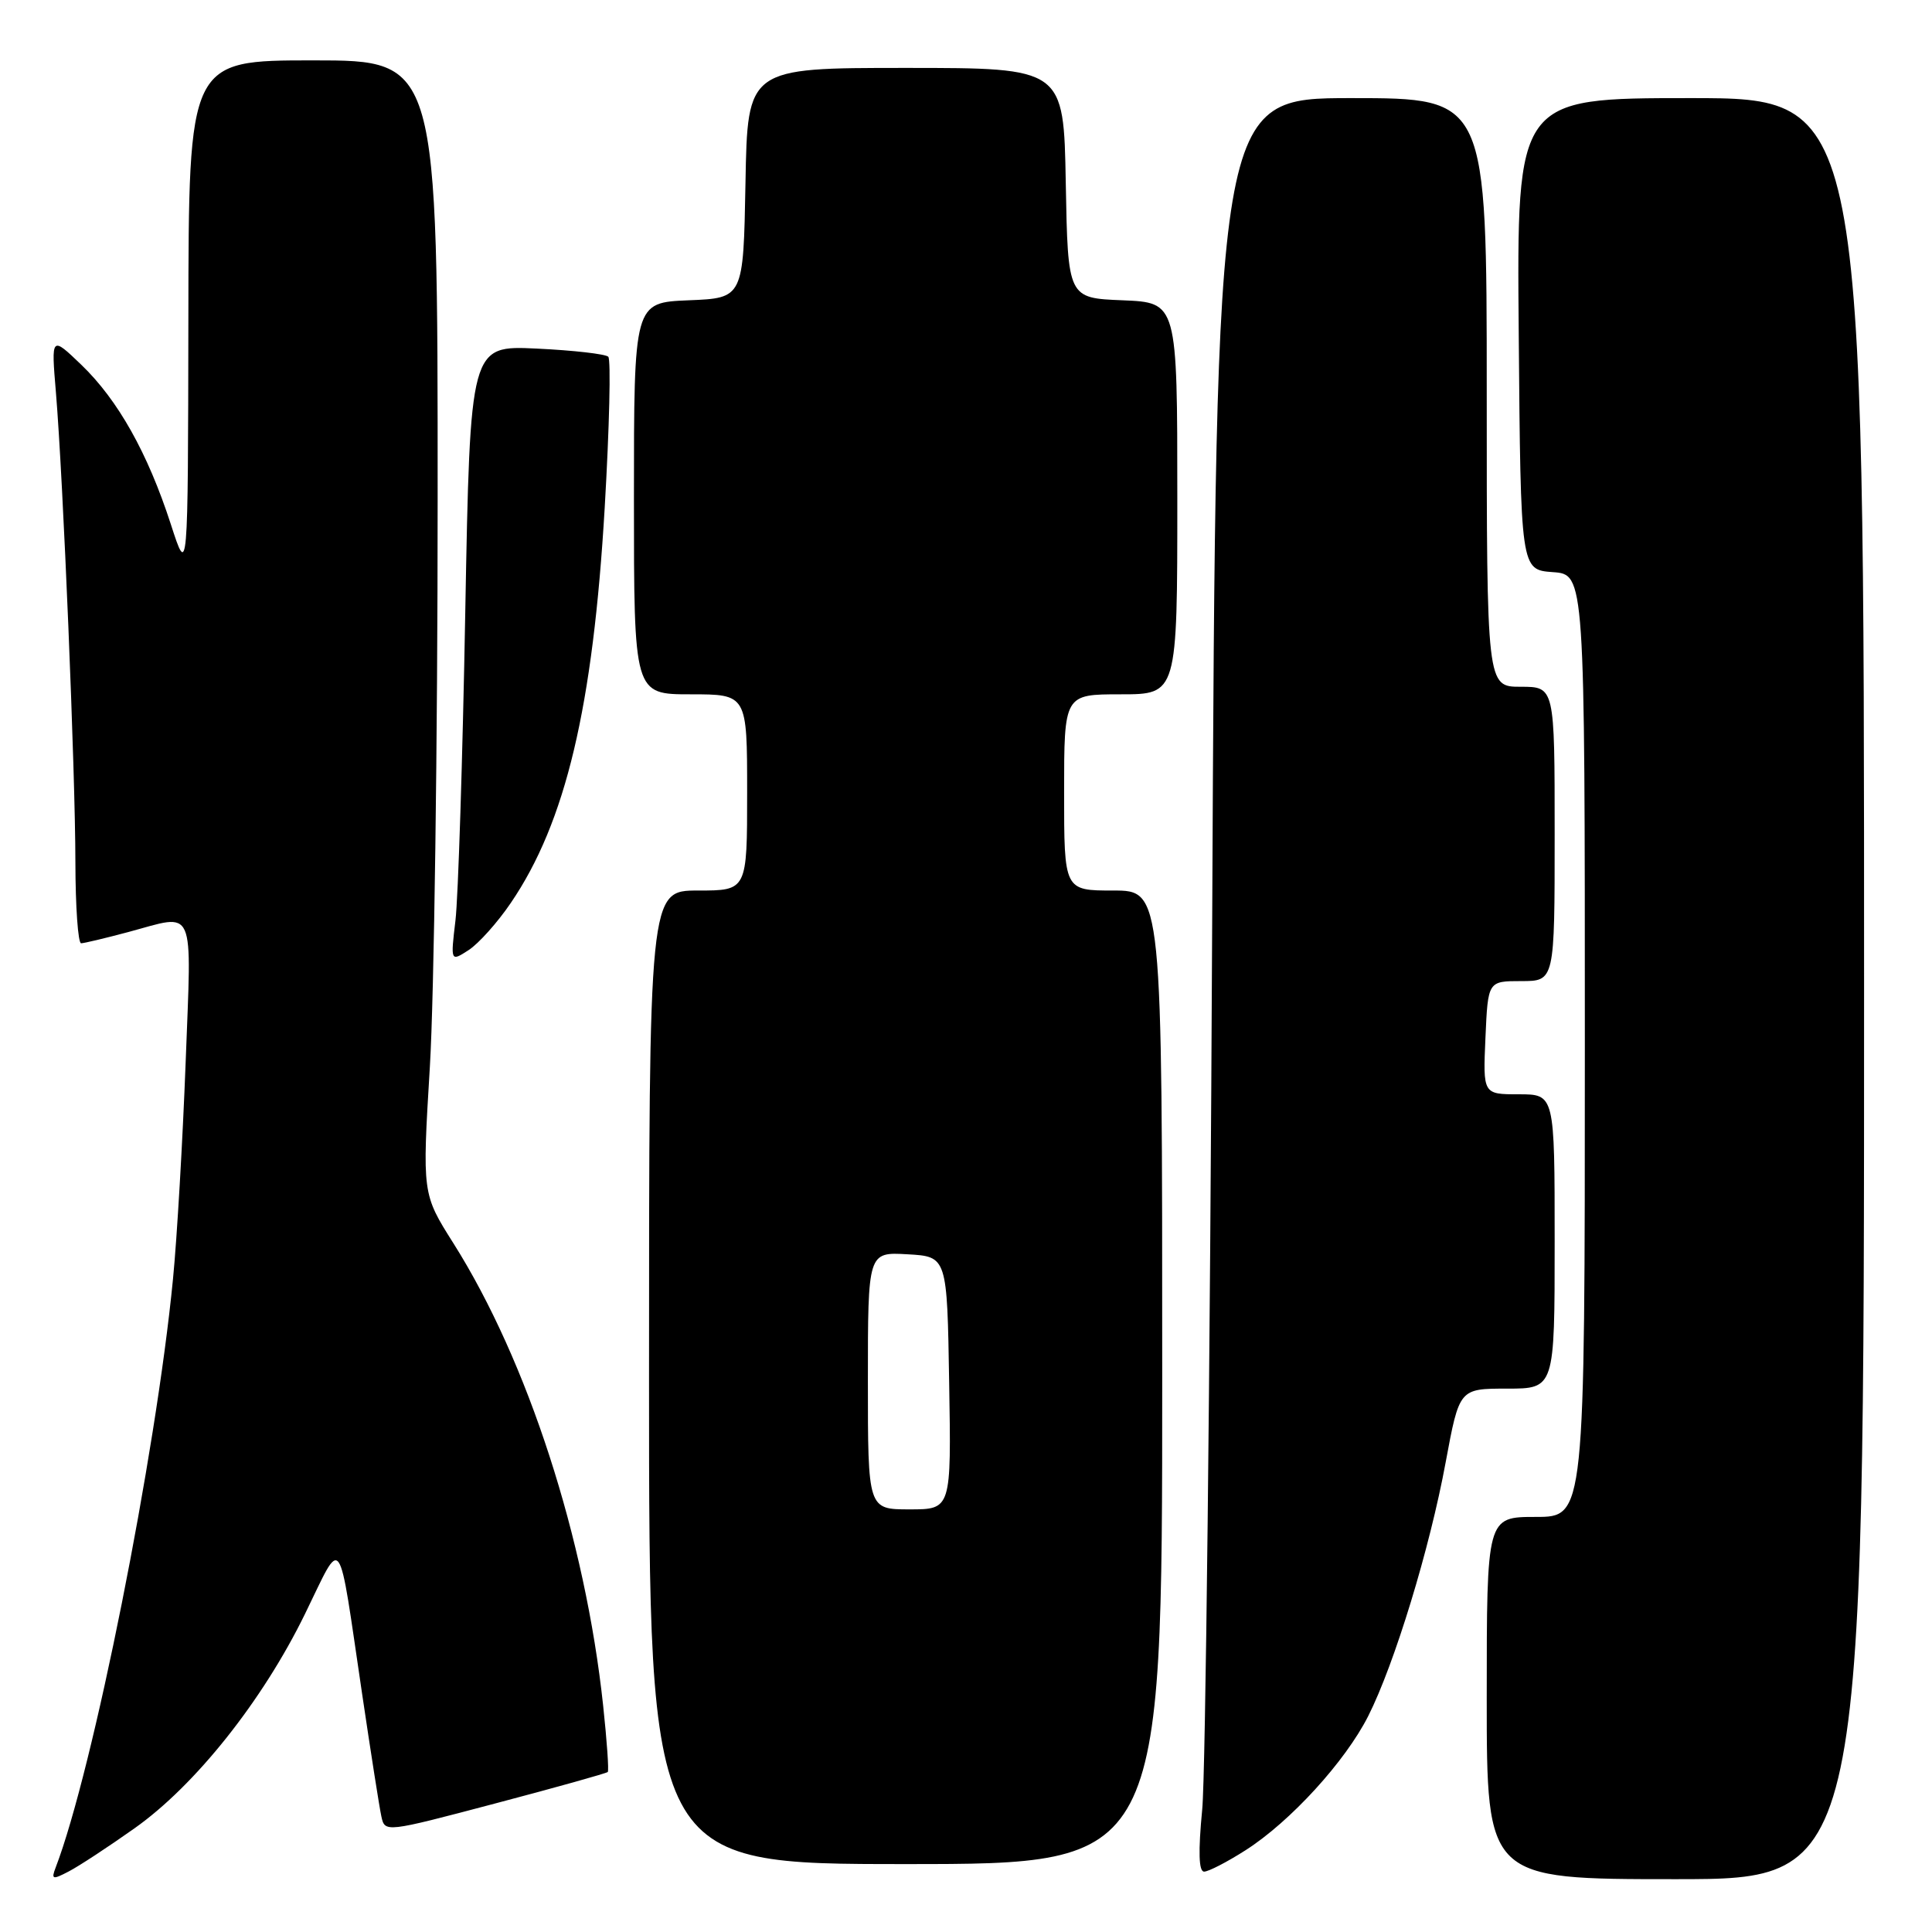 <?xml version="1.0" encoding="UTF-8" standalone="no"?>
<!DOCTYPE svg PUBLIC "-//W3C//DTD SVG 1.1//EN" "http://www.w3.org/Graphics/SVG/1.1/DTD/svg11.dtd" >
<svg xmlns="http://www.w3.org/2000/svg" xmlns:xlink="http://www.w3.org/1999/xlink" version="1.1" viewBox="0 0 256 256">
 <g >
 <path fill="currentColor"
d=" M 17.81 242.27 C 25.87 236.58 34.79 225.36 40.41 213.86 C 45.48 203.50 44.72 202.44 47.99 224.50 C 49.13 232.20 50.27 239.48 50.53 240.67 C 51.00 242.83 51.01 242.83 65.61 238.97 C 73.65 236.85 80.36 234.97 80.53 234.80 C 80.70 234.64 80.42 230.67 79.92 226.00 C 77.55 203.86 69.92 180.33 60.08 164.74 C 55.94 158.19 55.94 158.19 56.96 141.34 C 57.52 132.08 57.99 98.29 57.99 66.25 C 58.00 8.00 58.00 8.00 41.50 8.00 C 25.00 8.00 25.00 8.00 24.96 42.25 C 24.91 76.50 24.91 76.50 22.63 69.45 C 19.57 60.02 15.64 53.02 10.79 48.35 C 6.78 44.50 6.78 44.50 7.41 52.00 C 8.37 63.55 9.98 102.24 9.99 114.25 C 10.00 120.16 10.34 124.99 10.75 124.99 C 11.16 124.98 13.97 124.31 17.00 123.50 C 26.03 121.08 25.39 119.62 24.60 140.75 C 24.21 151.06 23.46 164.00 22.92 169.50 C 20.65 192.82 12.32 234.59 7.37 247.47 C 6.77 249.04 6.96 249.10 9.10 247.98 C 10.42 247.30 14.34 244.73 17.81 242.27 Z  M 247.00 131.00 C 247.00 13.00 247.00 13.00 223.99 13.00 C 200.97 13.00 200.97 13.00 201.24 44.25 C 201.50 75.50 201.50 75.50 205.75 75.81 C 210.00 76.11 210.00 76.11 210.00 138.56 C 210.00 201.00 210.00 201.00 203.50 201.00 C 197.00 201.00 197.00 201.00 197.00 225.00 C 197.00 249.00 197.00 249.00 222.00 249.00 C 247.00 249.00 247.00 249.00 247.00 131.00 Z  M 165.05 245.16 C 170.98 241.37 178.26 233.40 181.30 227.38 C 184.78 220.48 189.45 205.20 191.56 193.75 C 193.37 184.00 193.37 184.00 199.68 184.00 C 206.00 184.00 206.00 184.00 206.00 164.50 C 206.00 145.00 206.00 145.00 201.25 145.00 C 196.50 145.00 196.50 145.00 196.83 137.50 C 197.16 130.00 197.16 130.00 201.58 130.00 C 206.00 130.00 206.00 130.00 206.00 110.50 C 206.00 91.00 206.00 91.00 201.50 91.00 C 197.00 91.00 197.00 91.00 197.00 52.00 C 197.00 13.00 197.00 13.00 179.07 13.00 C 161.14 13.00 161.14 13.00 160.62 122.25 C 160.34 182.34 159.74 235.21 159.30 239.75 C 158.76 245.37 158.84 248.00 159.55 248.00 C 160.13 248.00 162.61 246.72 165.05 245.16 Z  M 154.00 182.50 C 154.00 118.00 154.00 118.00 147.50 118.00 C 141.00 118.00 141.00 118.00 141.00 105.00 C 141.00 92.00 141.00 92.00 148.50 92.00 C 156.00 92.00 156.00 92.00 156.00 66.04 C 156.00 40.09 156.00 40.09 148.75 39.79 C 141.50 39.50 141.50 39.50 141.22 24.25 C 140.95 9.00 140.95 9.00 120.00 9.00 C 99.05 9.00 99.05 9.00 98.78 24.25 C 98.50 39.50 98.50 39.50 91.25 39.79 C 84.00 40.09 84.00 40.09 84.00 66.04 C 84.00 92.00 84.00 92.00 91.50 92.00 C 99.00 92.00 99.00 92.00 99.00 105.00 C 99.00 118.00 99.00 118.00 92.50 118.00 C 86.00 118.00 86.00 118.00 86.00 182.50 C 86.00 247.00 86.00 247.00 120.00 247.00 C 154.00 247.00 154.00 247.00 154.00 182.50 Z  M 67.68 119.65 C 74.96 108.96 78.58 93.69 80.13 67.21 C 80.75 56.60 80.96 47.63 80.60 47.27 C 80.24 46.91 75.98 46.42 71.12 46.19 C 62.30 45.77 62.30 45.77 61.65 81.13 C 61.30 100.59 60.71 118.96 60.35 121.97 C 59.70 127.44 59.70 127.44 62.10 125.89 C 63.42 125.03 65.93 122.23 67.68 119.65 Z  M 115.00 182.95 C 115.00 165.90 115.00 165.90 120.25 166.20 C 125.50 166.50 125.50 166.50 125.77 183.25 C 126.05 200.00 126.05 200.00 120.52 200.00 C 115.00 200.00 115.00 200.00 115.00 182.95 Z "/>
</g>
</svg>